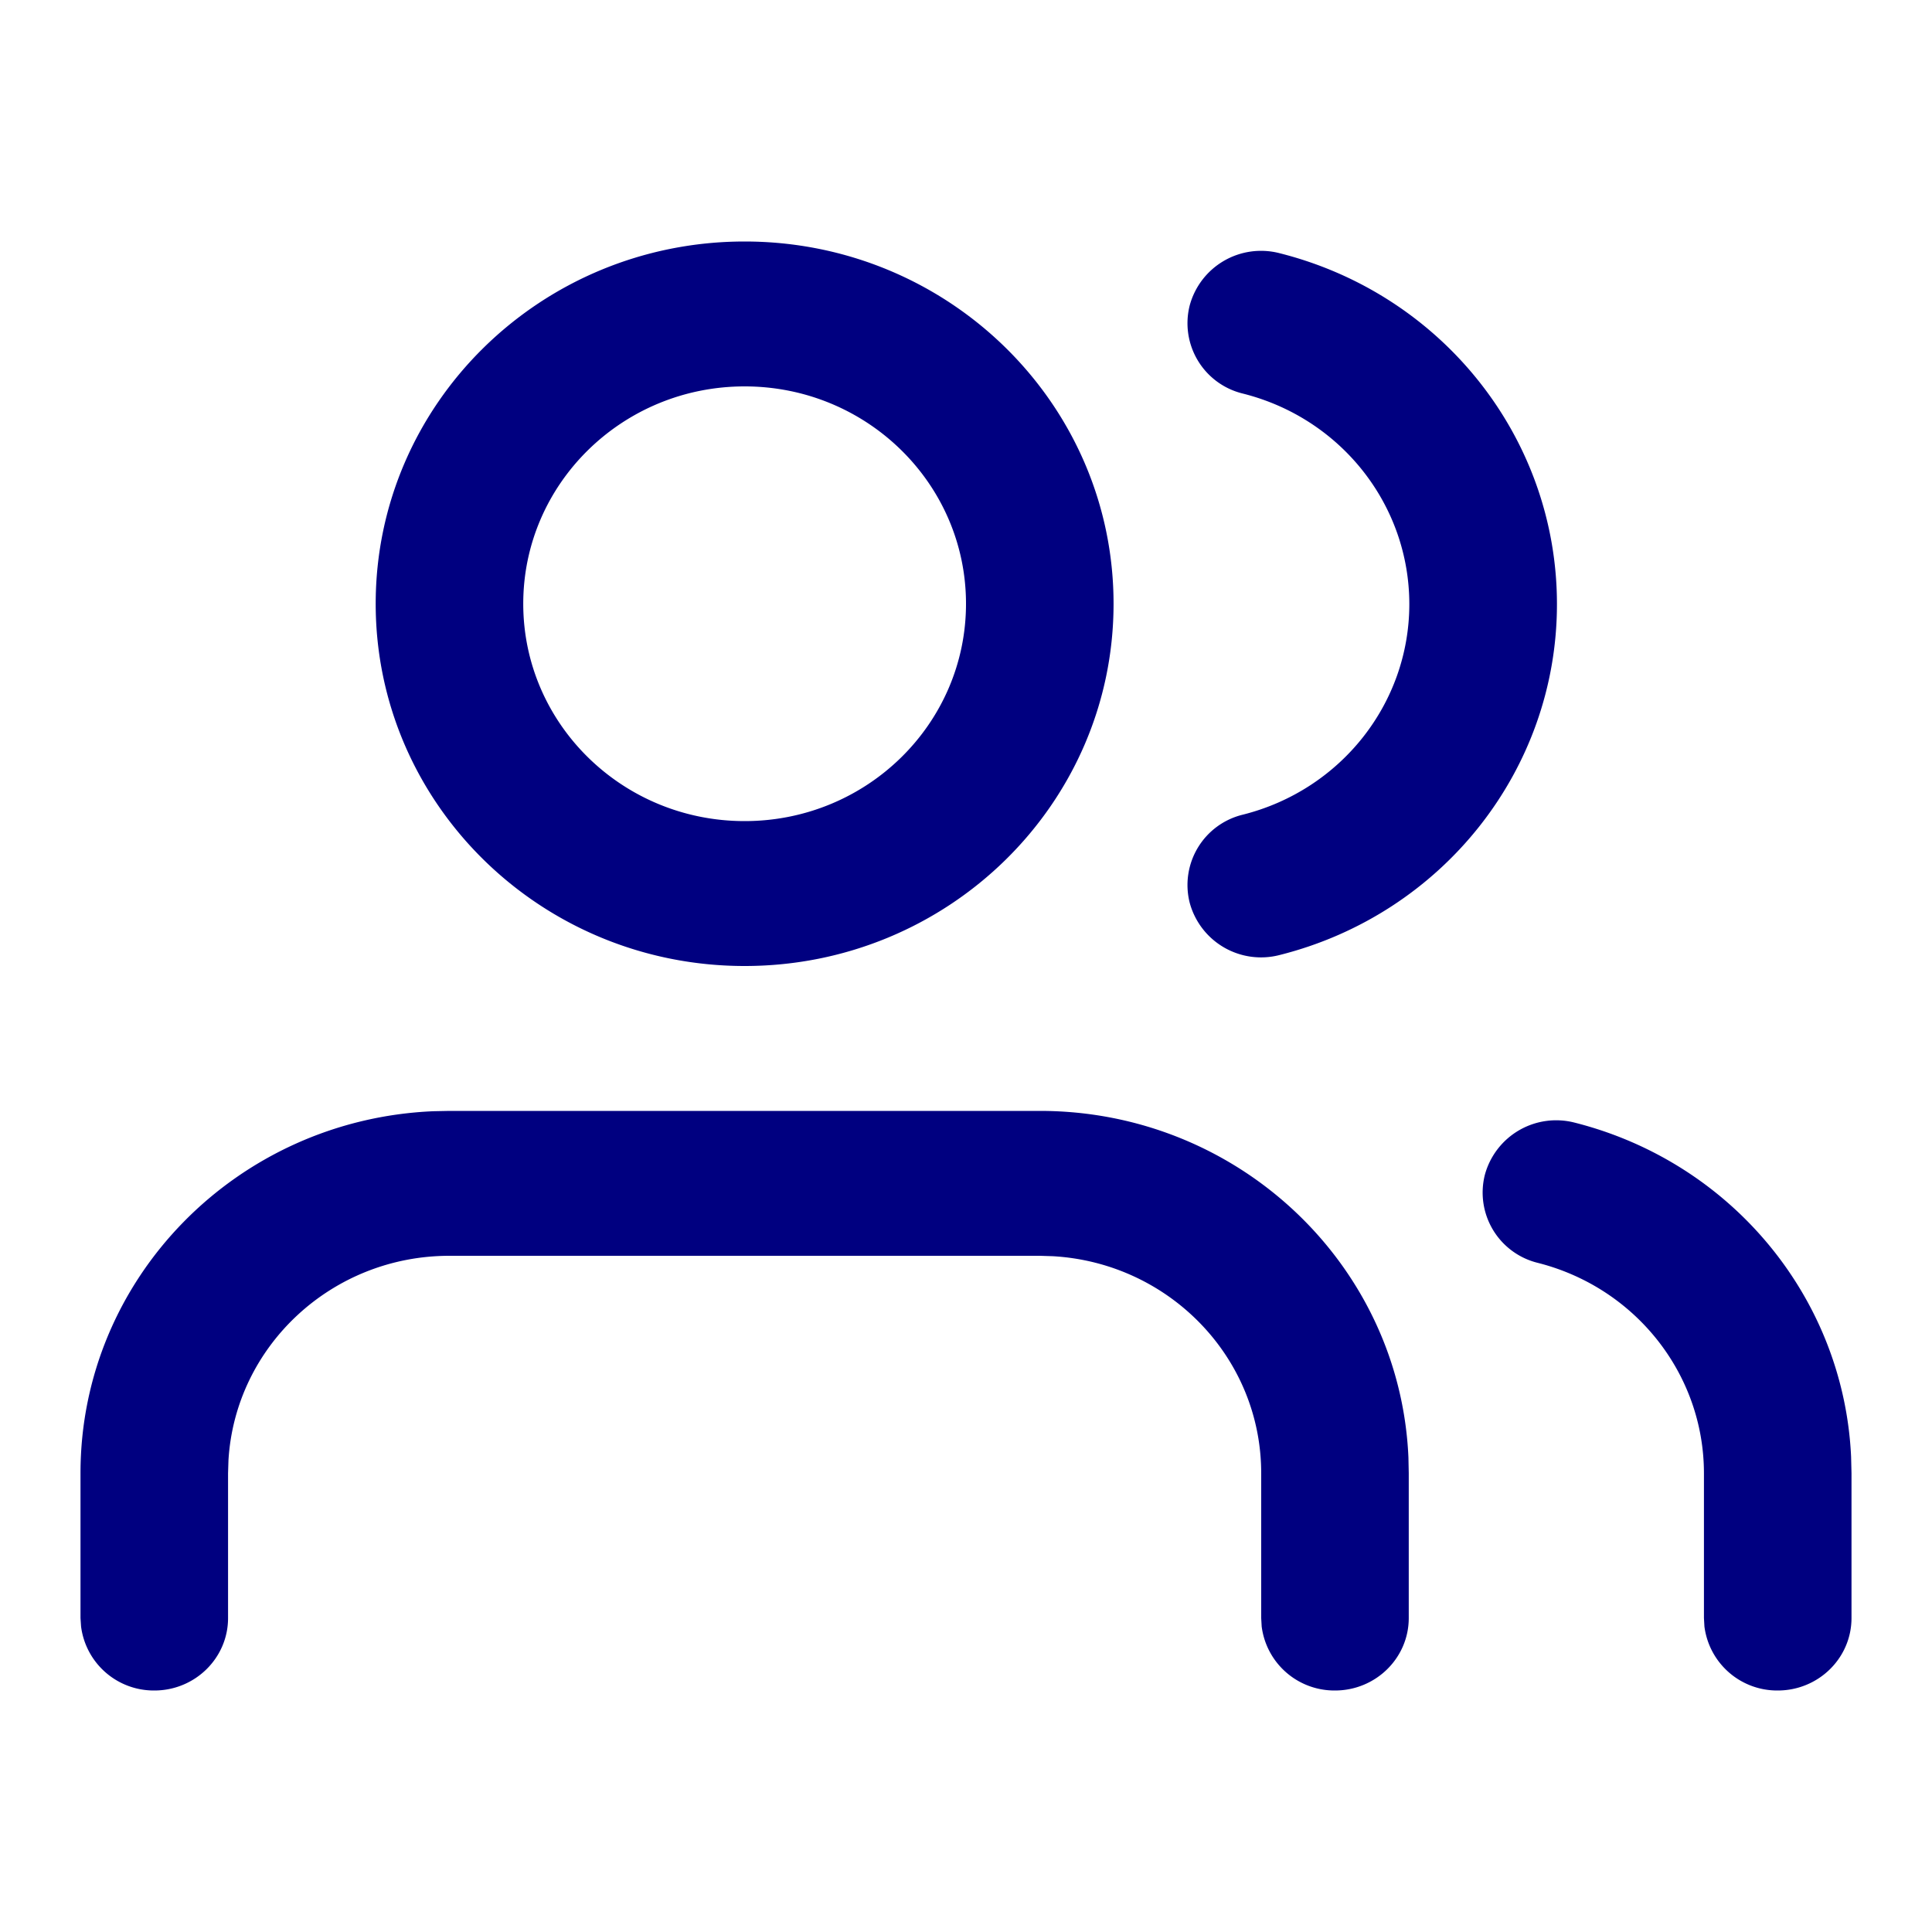 <svg width="24" height="24" viewBox="0 0 24 24" xmlns="http://www.w3.org/2000/svg">
    <g fill="none" fill-rule="evenodd">
        <path d="M0 0h24v24H0z"/>
        <path d="M0 0h24v24H0z"/>
        <path d="M12.917 13.8c2.464 0 4.475 1.91 4.579 4.305l.004.195v1.8c0 .497-.41.9-.917.9a.911.911 0 0 1-.91-.795l-.006-.105v-1.8c0-1.438-1.145-2.613-2.589-2.695l-.161-.005H5.583c-1.464 0-2.661 1.124-2.745 2.541l-.005.159v1.8c0 .497-.41.9-.916.9a.911.911 0 0 1-.91-.795L1 20.1v-1.8c0-2.42 1.945-4.394 4.385-4.496l.198-.004h7.334zM9.25 3C6.719 3 4.667 5.015 4.667 7.5S6.719 12 9.25 12s4.583-2.015 4.583-4.5S11.781 3 9.25 3zm0 1.8C10.769 4.8 12 6.009 12 7.5s-1.231 2.7-2.75 2.7S6.5 8.991 6.5 7.5s1.231-2.7 2.75-2.7zm9.196 9.792a.918.918 0 0 1 1.116-.646c1.955.495 3.342 2.185 3.433 4.15L23 18.3v1.8c0 .497-.41.9-.917.9a.911.911 0 0 1-.91-.795l-.006-.105v-1.8c-.001-1.23-.85-2.304-2.063-2.612a.899.899 0 0 1-.658-1.096zM14.779 3.794a.918.918 0 0 1 1.115-.649c2.028.51 3.447 2.304 3.447 4.36 0 2.055-1.419 3.85-3.447 4.359a.918.918 0 0 1-1.115-.649.899.899 0 0 1 .66-1.095c1.217-.306 2.068-1.382 2.068-2.615 0-1.234-.85-2.31-2.068-2.616a.899.899 0 0 1-.66-1.095z" fill="navy"/>
    </g>
</svg>
